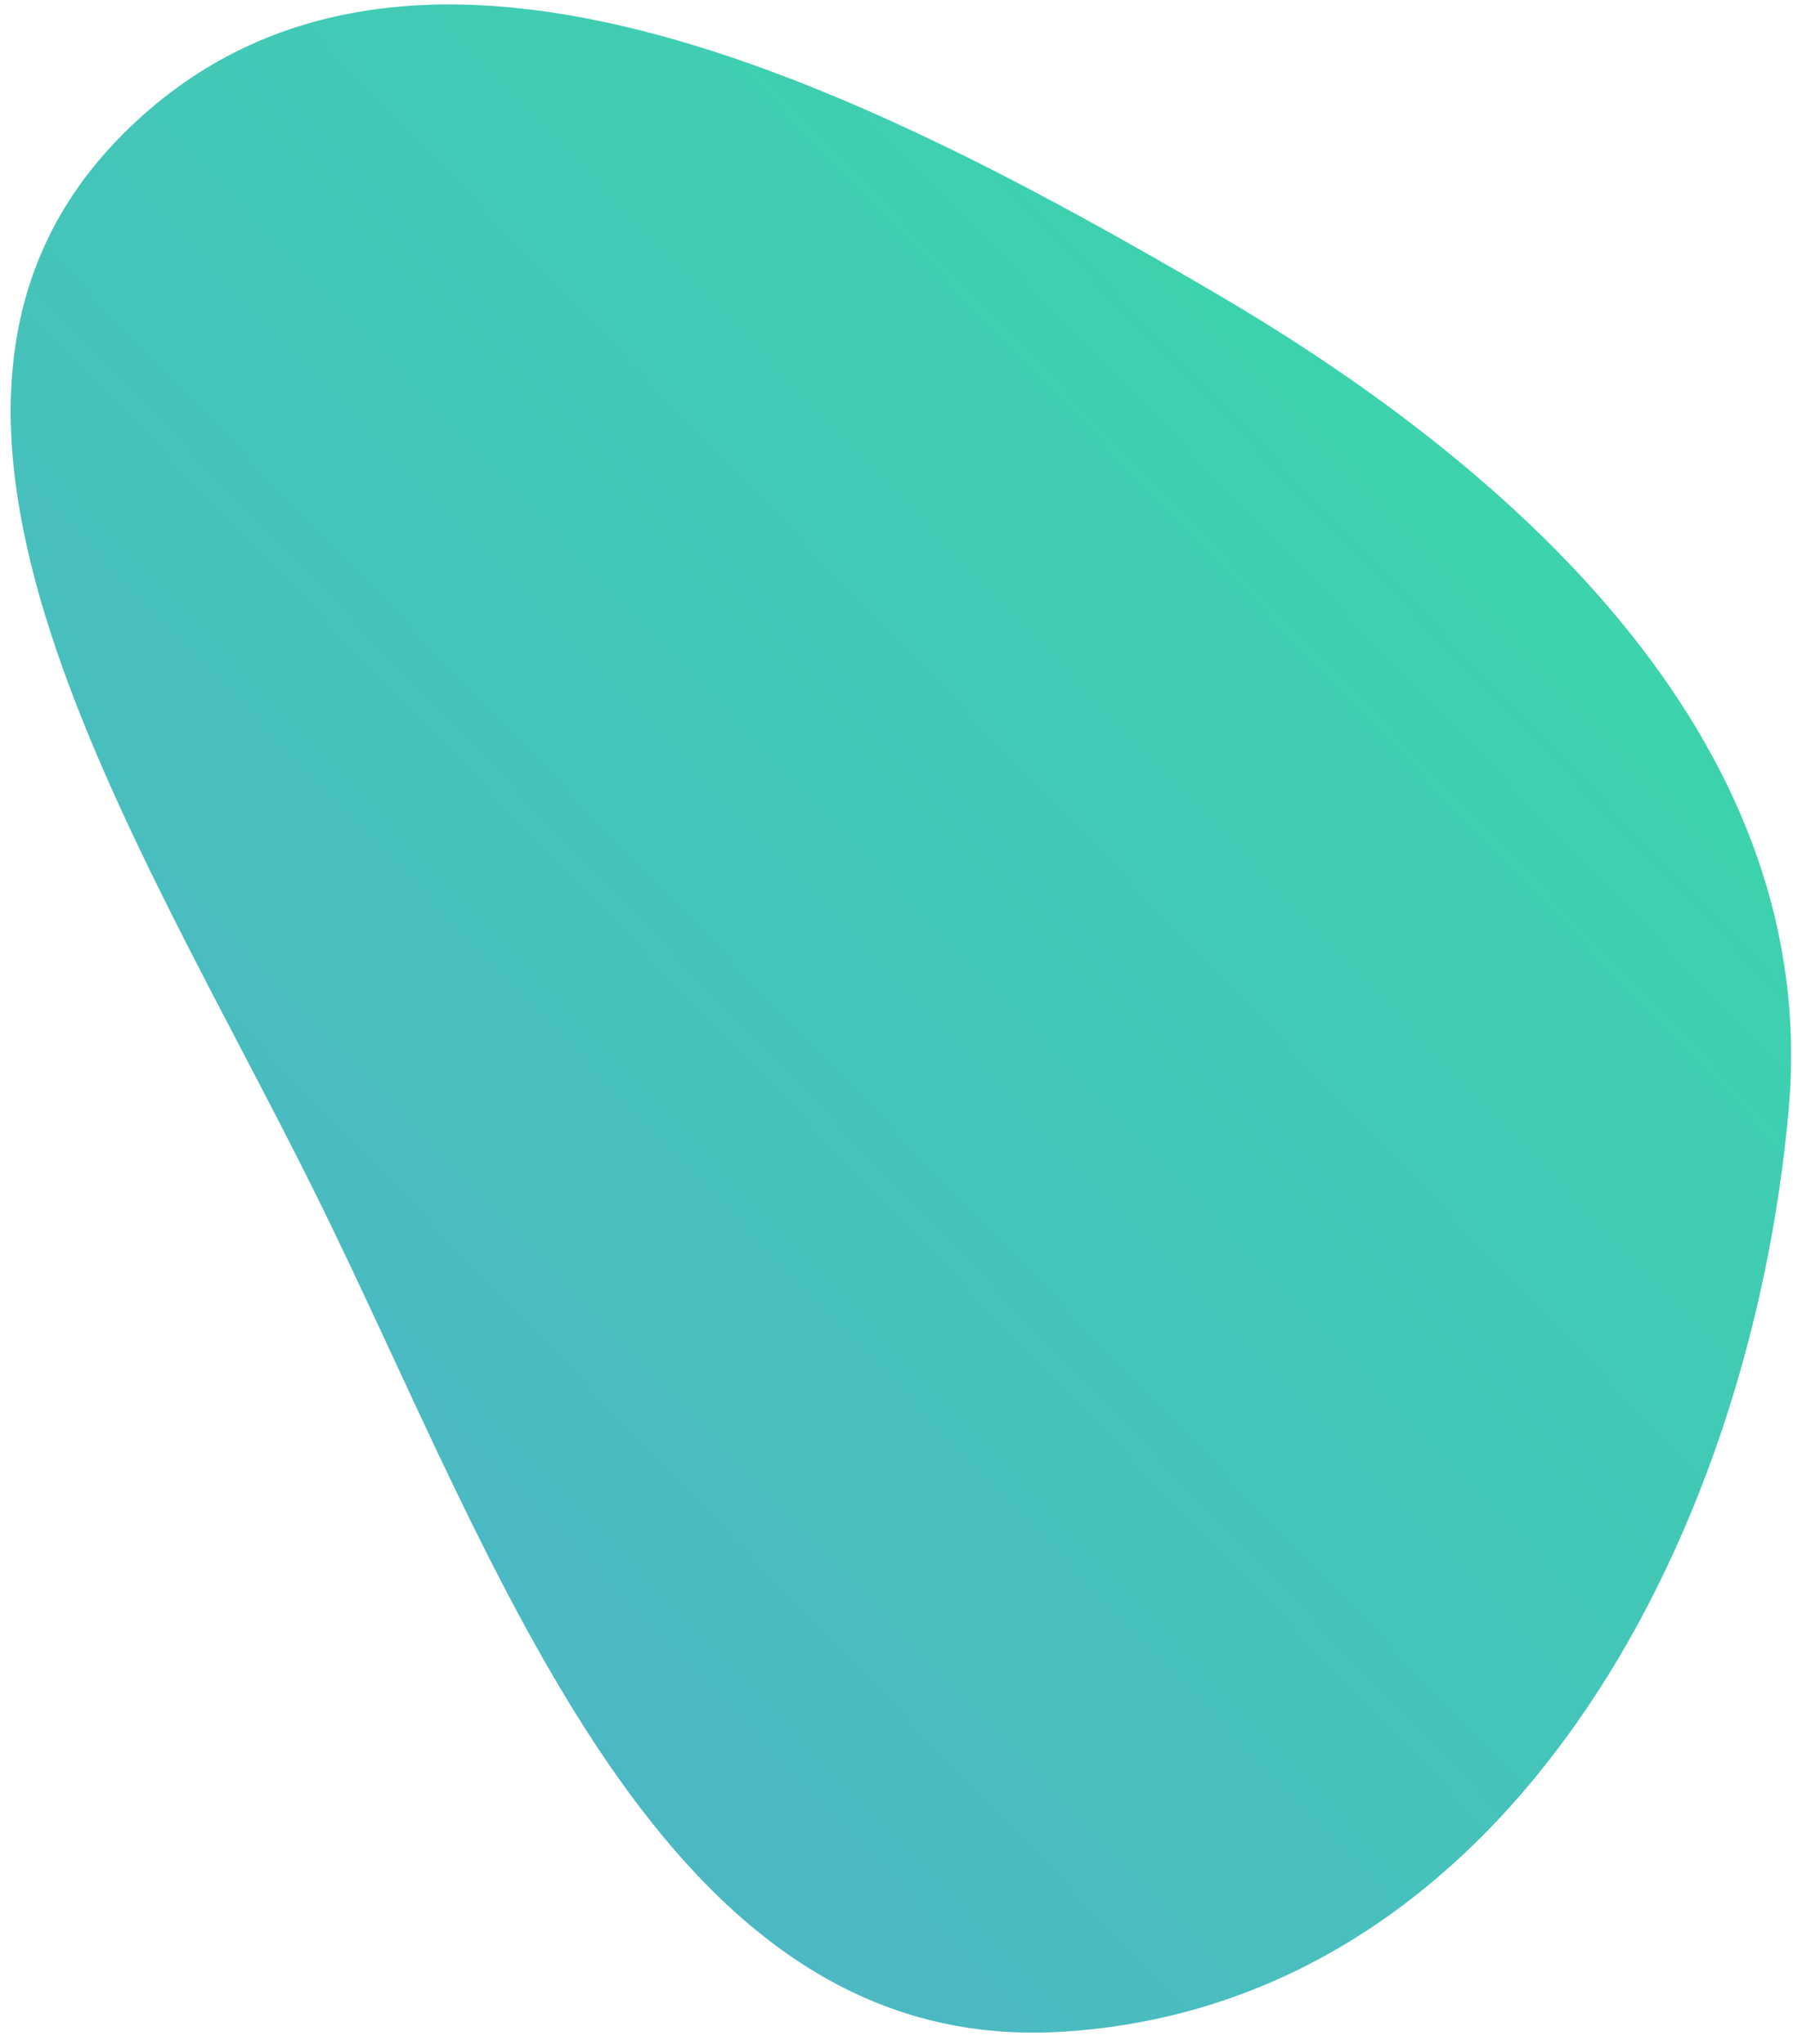 <svg width="136" height="155" viewBox="0 0 136 155" fill="none" xmlns="http://www.w3.org/2000/svg">
<path fill-rule="evenodd" clip-rule="evenodd" d="M9.295 10.2C30.505 -11.105 65.168 6.431 92.163 22.21C116.172 36.245 138.083 56.961 135.677 84.077C132.724 117.366 113.813 152.092 80.465 154.062C50.008 155.861 37.824 118.6 24.007 90.672C10.514 63.397 -11.362 30.95 9.295 10.2Z" fill="url(#paint0_linear_329_1604)"/>
<defs>
<linearGradient id="paint0_linear_329_1604" x1="23.005" y1="111.107" x2="107.064" y2="30.297" gradientUnits="userSpaceOnUse">
<stop stop-color="#4CB8C4"/>
<stop offset="1" stop-color="#3CD3AD"/>
</linearGradient>
</defs>
</svg>
